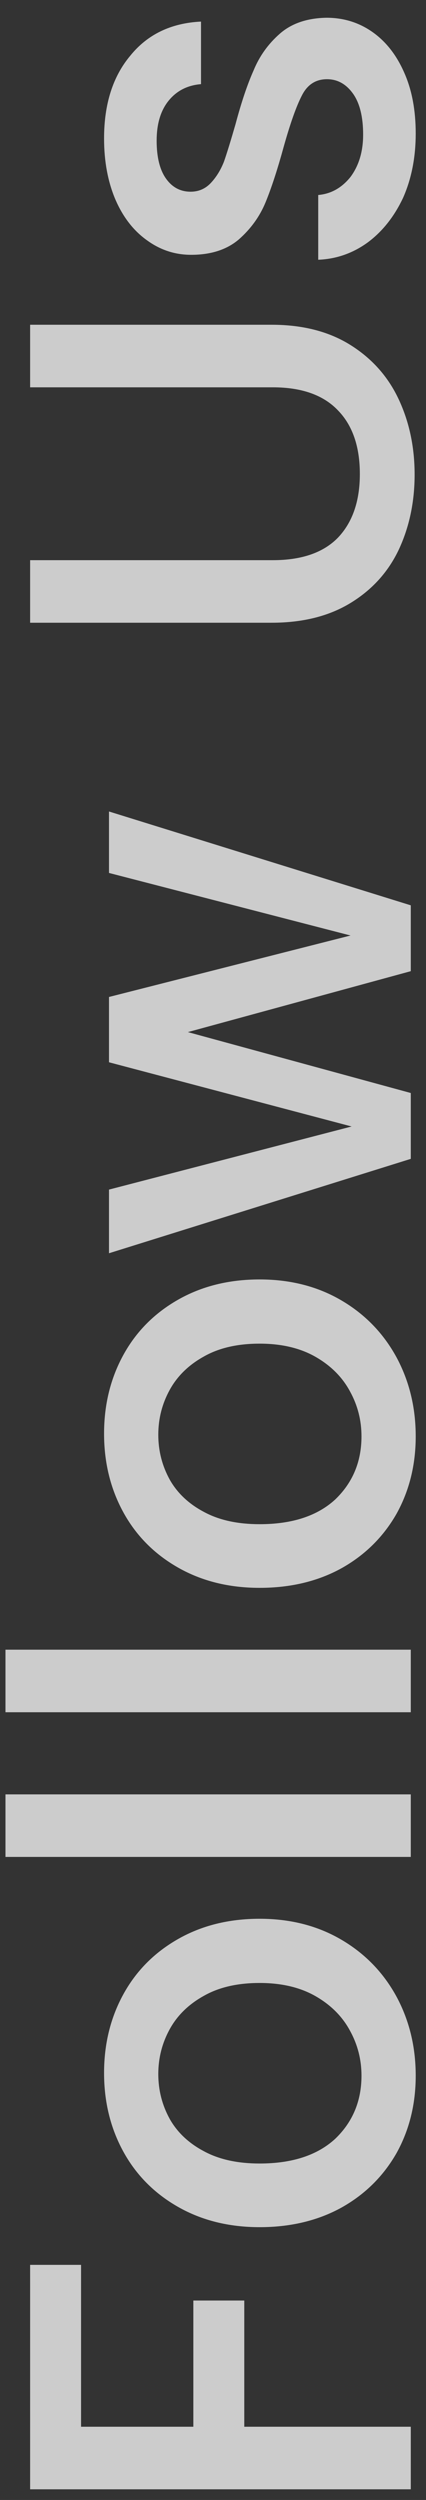 <svg width="14" height="82" viewBox="0 0 14 82" fill="none" xmlns="http://www.w3.org/2000/svg">
<rect x="0" y="0" width="14" height="82" fill="#333333" stroke="none"/>
<path d="M0.99 74.288L2.664 74.288L2.664 79.598L6.354 79.598L6.354 75.458L8.028 75.458L8.028 79.598L13.5 79.598L13.5 81.65L0.99 81.65L0.99 74.288ZM13.662 68.084C13.662 69.02 13.452 69.866 13.032 70.622C12.6 71.378 12 71.972 11.232 72.404C10.452 72.836 9.552 73.052 8.532 73.052C7.524 73.052 6.63 72.83 5.85 72.386C5.07 71.942 4.47 71.336 4.05 70.568C3.63 69.8 3.42 68.942 3.42 67.994C3.42 67.046 3.63 66.188 4.05 65.42C4.47 64.652 5.07 64.046 5.85 63.602C6.63 63.158 7.524 62.936 8.532 62.936C9.54 62.936 10.434 63.164 11.214 63.62C11.994 64.076 12.6 64.7 13.032 65.492C13.452 66.272 13.662 67.136 13.662 68.084ZM11.88 68.084C11.88 67.556 11.754 67.064 11.502 66.608C11.25 66.14 10.872 65.762 10.368 65.474C9.864 65.186 9.252 65.042 8.532 65.042C7.812 65.042 7.206 65.18 6.714 65.456C6.21 65.732 5.832 66.098 5.58 66.554C5.328 67.01 5.202 67.502 5.202 68.03C5.202 68.558 5.328 69.05 5.58 69.506C5.832 69.95 6.21 70.304 6.714 70.568C7.206 70.832 7.812 70.964 8.532 70.964C9.6 70.964 10.428 70.694 11.016 70.154C11.592 69.602 11.88 68.912 11.88 68.084ZM0.18 58.856L13.5 58.856L13.5 60.908L0.18 60.908L0.18 58.856ZM0.18 54.11L13.5 54.11L13.5 56.162L0.18 56.162L0.18 54.11ZM13.662 47.114C13.662 48.05 13.452 48.896 13.032 49.652C12.6 50.408 12 51.002 11.232 51.434C10.452 51.866 9.552 52.082 8.532 52.082C7.524 52.082 6.63 51.86 5.85 51.416C5.07 50.972 4.47 50.366 4.05 49.598C3.63 48.83 3.42 47.972 3.42 47.024C3.42 46.076 3.63 45.218 4.05 44.45C4.47 43.682 5.07 43.076 5.85 42.632C6.63 42.188 7.524 41.966 8.532 41.966C9.54 41.966 10.434 42.194 11.214 42.65C11.994 43.106 12.6 43.73 13.032 44.522C13.452 45.302 13.662 46.166 13.662 47.114ZM11.88 47.114C11.88 46.586 11.754 46.094 11.502 45.638C11.25 45.17 10.872 44.792 10.368 44.504C9.864 44.216 9.252 44.072 8.532 44.072C7.812 44.072 7.206 44.21 6.714 44.486C6.21 44.762 5.832 45.128 5.58 45.584C5.328 46.04 5.202 46.532 5.202 47.06C5.202 47.588 5.328 48.08 5.58 48.536C5.832 48.98 6.21 49.334 6.714 49.598C7.206 49.862 7.812 49.994 8.532 49.994C9.6 49.994 10.428 49.724 11.016 49.184C11.592 48.632 11.88 47.942 11.88 47.114ZM3.582 26.617L13.5 29.695L13.5 31.855L6.174 33.853L13.5 35.851L13.5 38.011L3.582 41.107L3.582 39.019L11.556 36.949L3.582 34.843L3.582 32.701L11.52 30.685L3.582 28.633L3.582 26.617ZM0.99 18.374L8.964 18.374C9.912 18.374 10.626 18.128 11.106 17.636C11.586 17.132 11.826 16.436 11.826 15.548C11.826 14.648 11.586 13.952 11.106 13.46C10.626 12.956 9.912 12.704 8.964 12.704L0.99 12.704L0.99 10.652L8.928 10.652C9.948 10.652 10.812 10.874 11.52 11.318C12.228 11.762 12.756 12.356 13.104 13.1C13.452 13.844 13.626 14.666 13.626 15.566C13.626 16.466 13.452 17.288 13.104 18.032C12.756 18.764 12.228 19.346 11.52 19.778C10.812 20.21 9.948 20.426 8.928 20.426L0.99 20.426L0.99 18.374ZM13.662 4.38C13.662 5.16 13.524 5.862 13.248 6.486C12.96 7.098 12.576 7.584 12.096 7.944C11.604 8.304 11.058 8.496 10.458 8.52L10.458 6.396C10.878 6.36 11.232 6.162 11.52 5.802C11.796 5.43 11.934 4.968 11.934 4.416C11.934 3.84 11.826 3.396 11.61 3.084C11.382 2.76 11.094 2.598 10.746 2.598C10.374 2.598 10.098 2.778 9.918 3.138C9.738 3.486 9.54 4.044 9.324 4.812C9.12 5.556 8.922 6.162 8.73 6.63C8.538 7.098 8.244 7.506 7.848 7.854C7.452 8.19 6.93 8.358 6.282 8.358C5.754 8.358 5.274 8.202 4.842 7.89C4.398 7.578 4.05 7.134 3.798 6.558C3.546 5.97 3.42 5.298 3.42 4.542C3.42 3.414 3.708 2.508 4.284 1.824C4.848 1.128 5.622 0.756 6.606 0.708L6.606 2.76C6.162 2.796 5.808 2.976 5.544 3.3C5.28 3.624 5.148 4.062 5.148 4.614C5.148 5.154 5.25 5.568 5.454 5.856C5.658 6.144 5.928 6.288 6.264 6.288C6.528 6.288 6.75 6.192 6.93 6C7.11 5.808 7.254 5.574 7.362 5.298C7.458 5.022 7.584 4.614 7.74 4.074C7.932 3.354 8.13 2.766 8.334 2.31C8.526 1.842 8.814 1.44 9.198 1.104C9.582 0.768 10.092 0.594 10.728 0.582C11.292 0.582 11.796 0.738 12.24 1.05C12.684 1.362 13.032 1.806 13.284 2.382C13.536 2.946 13.662 3.612 13.662 4.38Z" fill="white" fill-opacity="0.75"/>
</svg>
